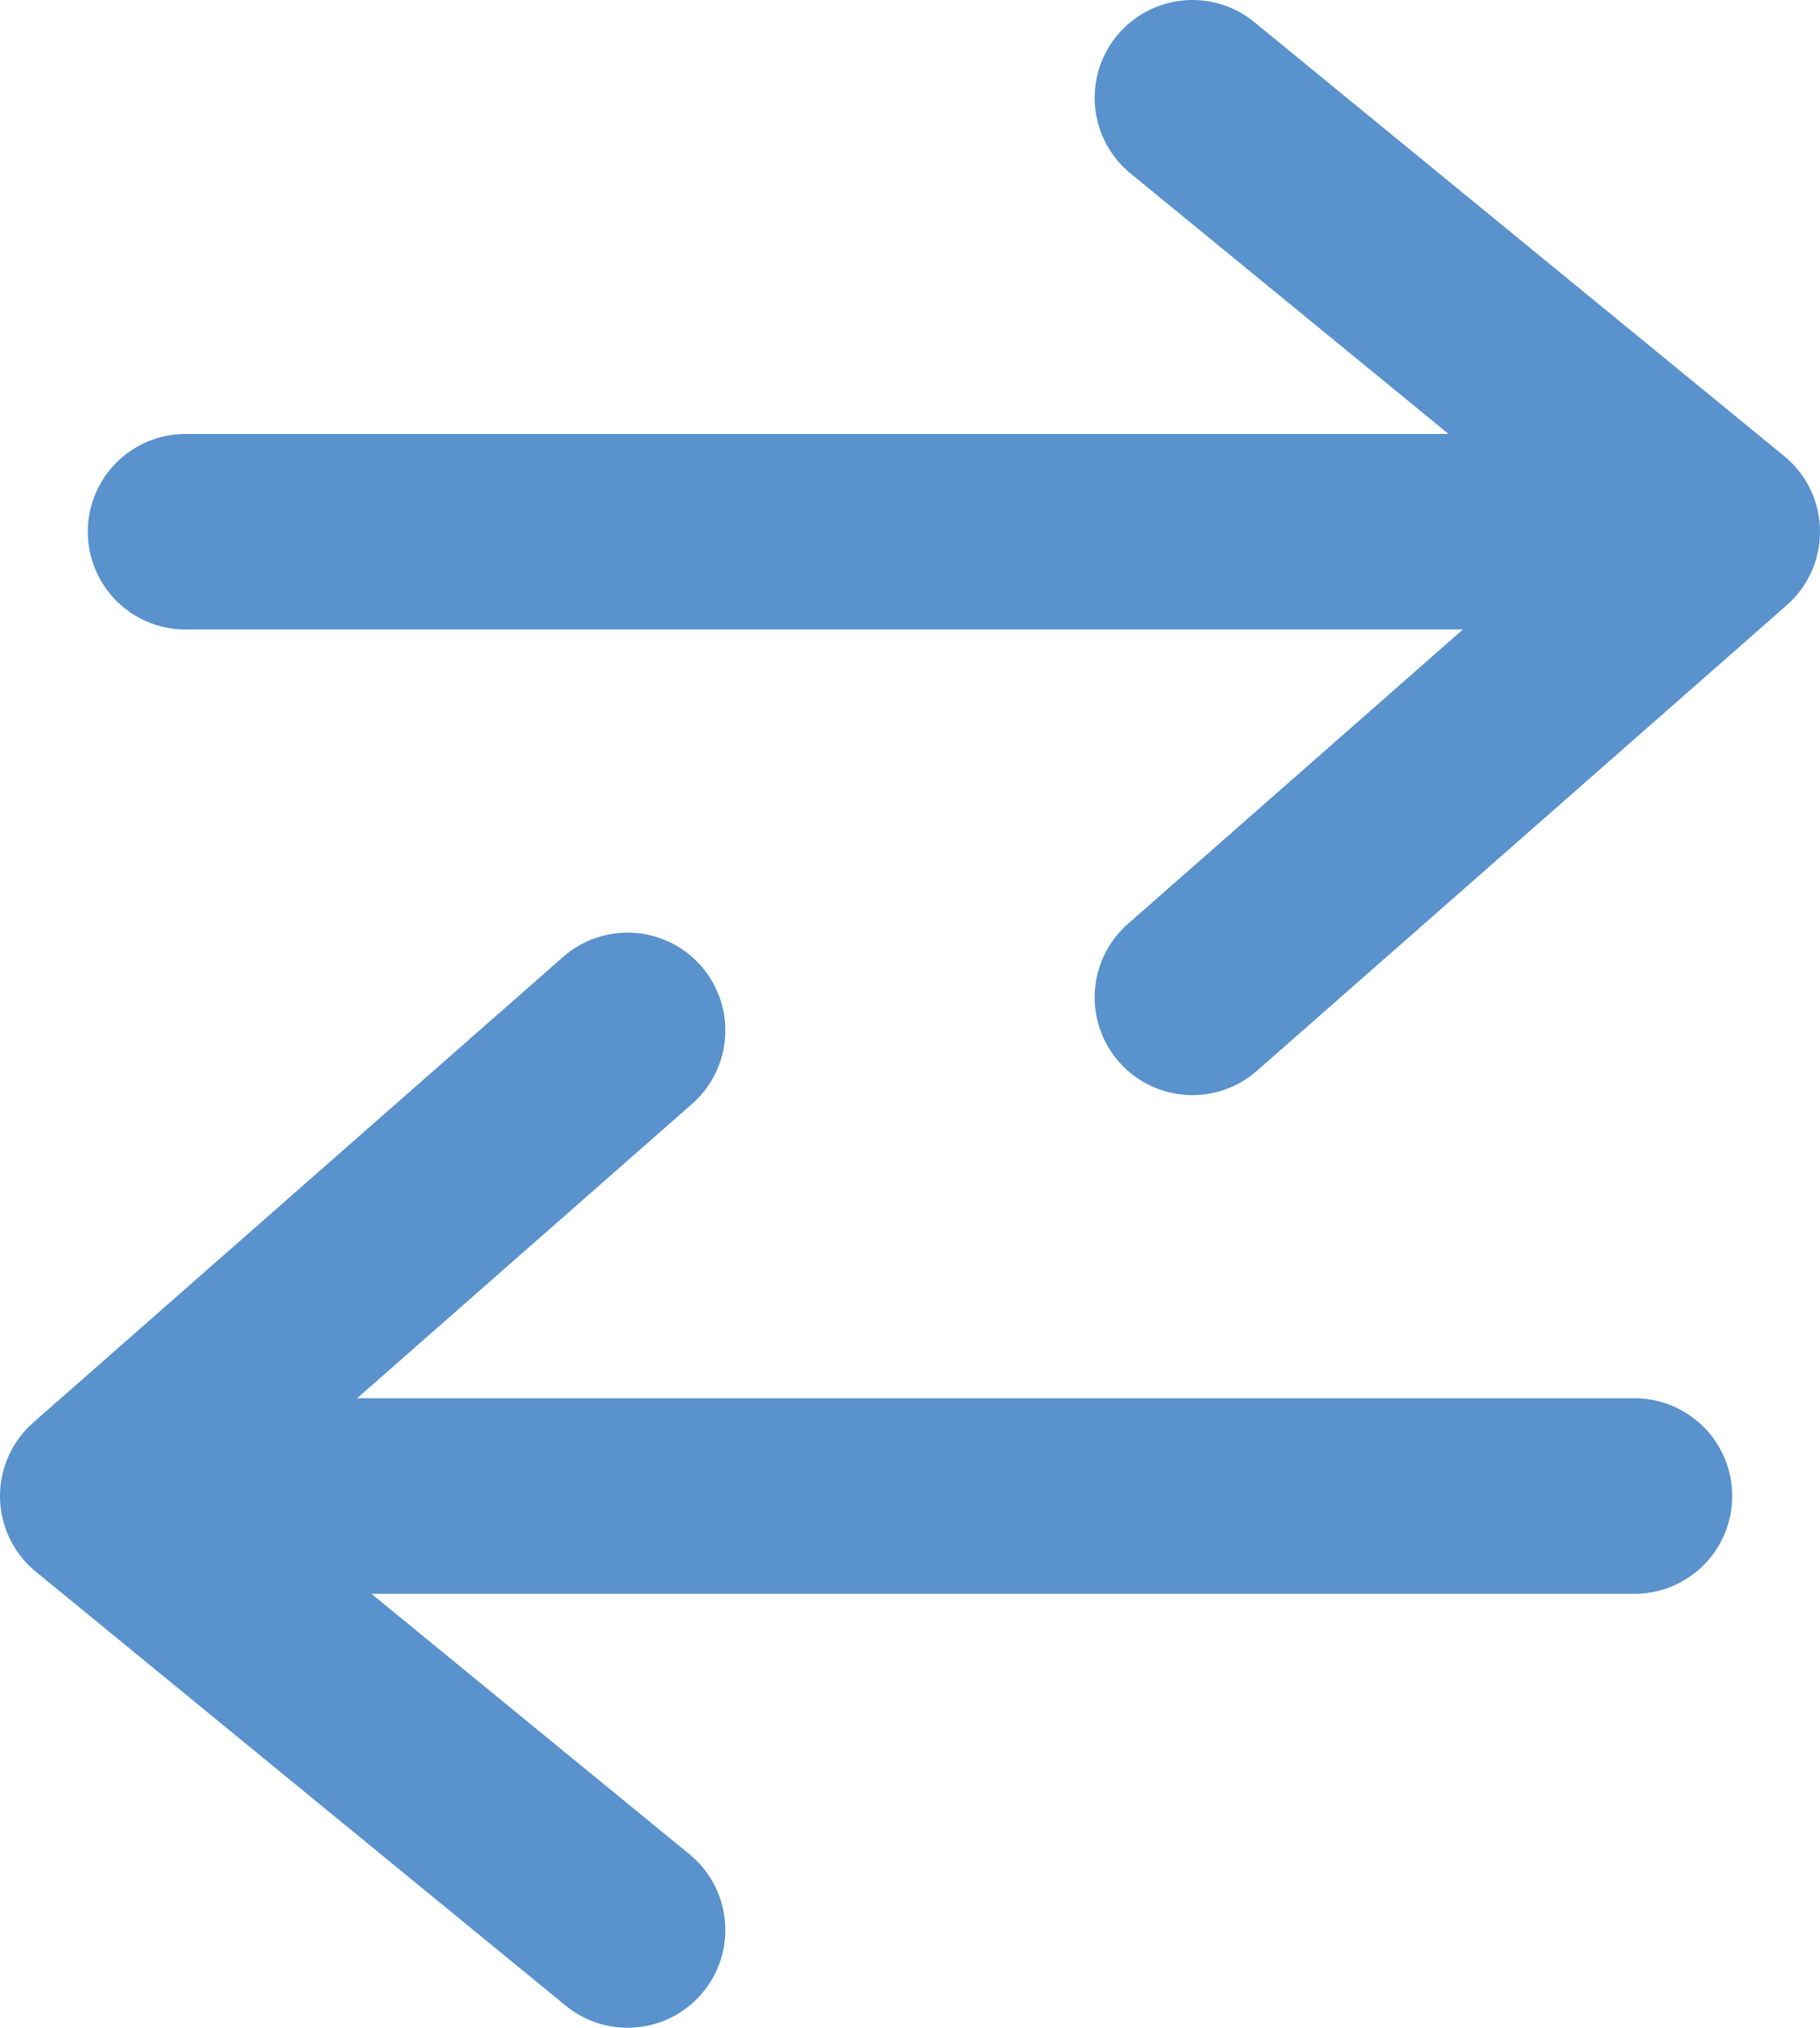 <svg xmlns="http://www.w3.org/2000/svg" viewBox="0 0 93.09 103.69"><defs><style>.cls-1{fill:none;stroke:#5992cd;stroke-linecap:round;stroke-linejoin:round;stroke-width:10px;}</style></defs><title>Asset 9</title><g id="Layer_2" data-name="Layer 2"><g id="Layer_1-2" data-name="Layer 1"><polyline class="cls-1" points="32.1 98.69 5 76.5 32.1 52.69"/><line class="cls-1" x1="7" y1="76.5" x2="83.6" y2="76.5"/><polyline class="cls-1" points="60.99 5 88.09 27.19 60.99 51"/><line class="cls-1" x1="86.09" y1="27.19" x2="9.49" y2="27.19"/></g></g></svg>